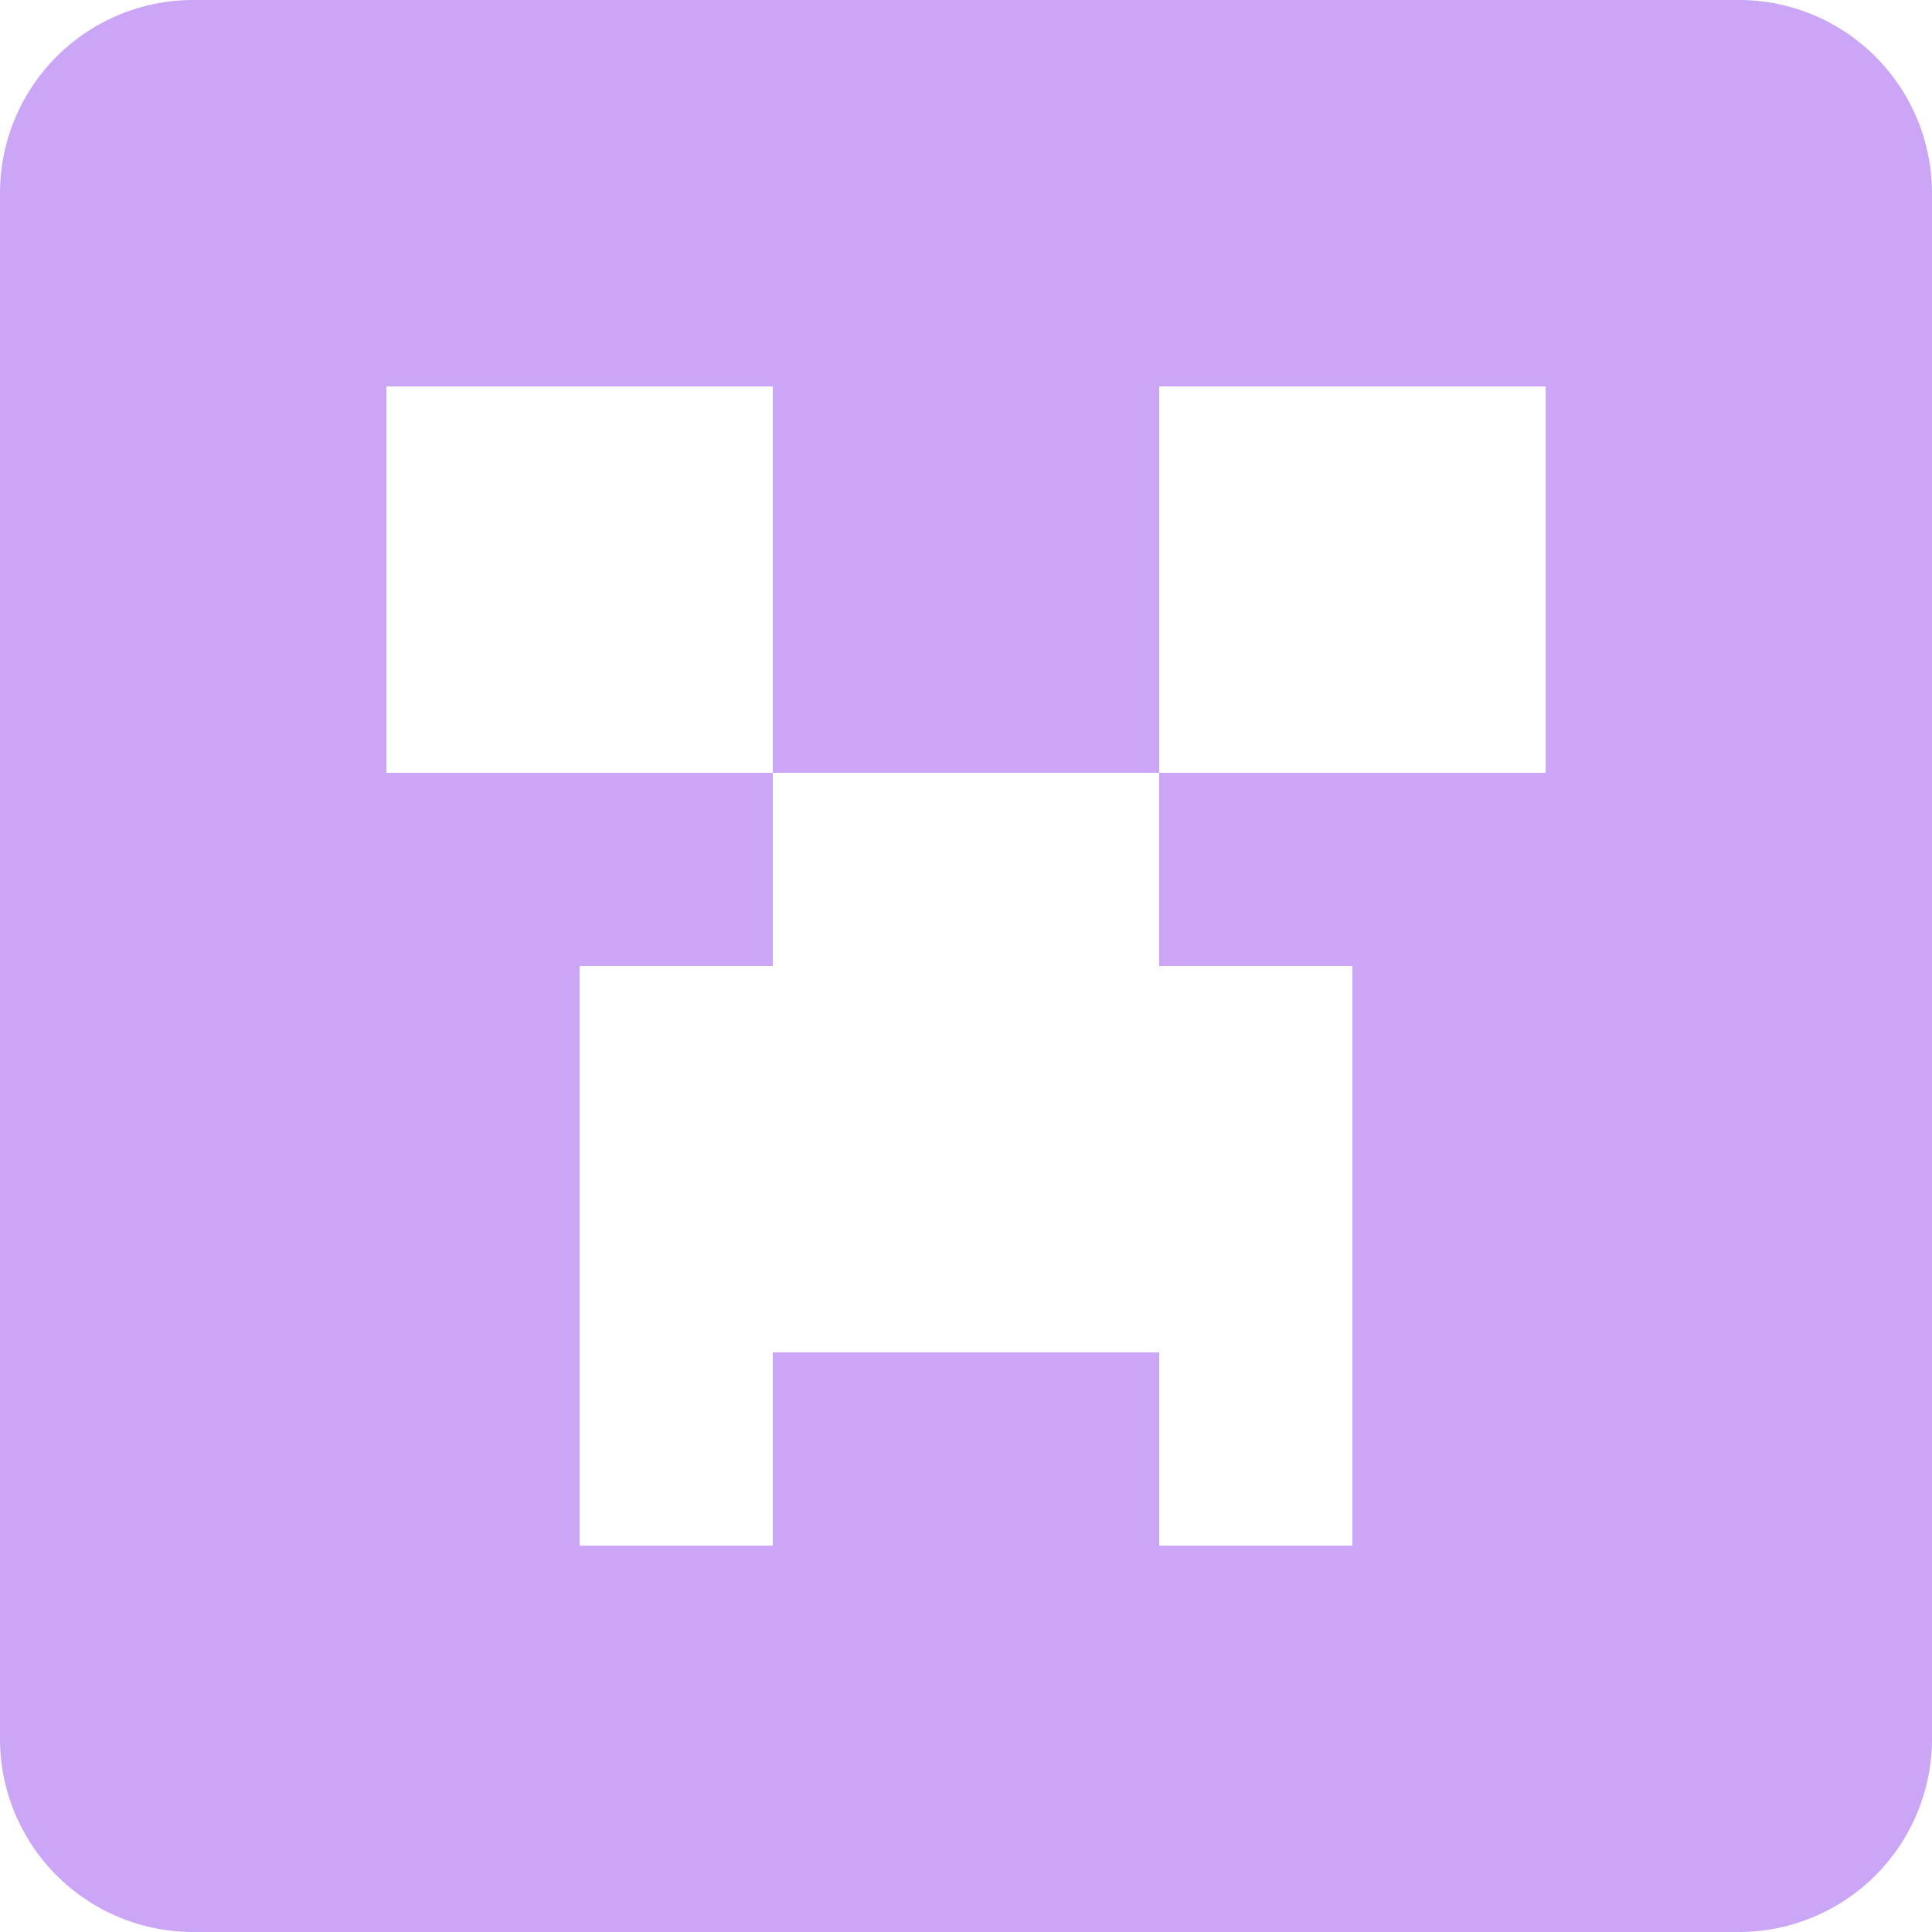 <svg xmlns="http://www.w3.org/2000/svg" width="28" height="28" viewBox="0 0 28 28">
    <path id="minecraft_icon_138374"
          d="M4.8,2H27.2A2.8,2.8,0,0,1,30,4.8V27.2A2.8,2.8,0,0,1,27.2,30H4.8A2.8,2.8,0,0,1,2,27.2V4.8A2.8,2.8,0,0,1,4.8,2M7.6,7.6v5.6h5.6V16H10.4v8.4h2.8V21.6h5.6v2.8h2.8V16H18.8V13.2h5.6V7.6H18.8v5.6H13.2V7.6Z"
          transform="translate(-2 -2)" fill="#cba6f7"/>
</svg>
